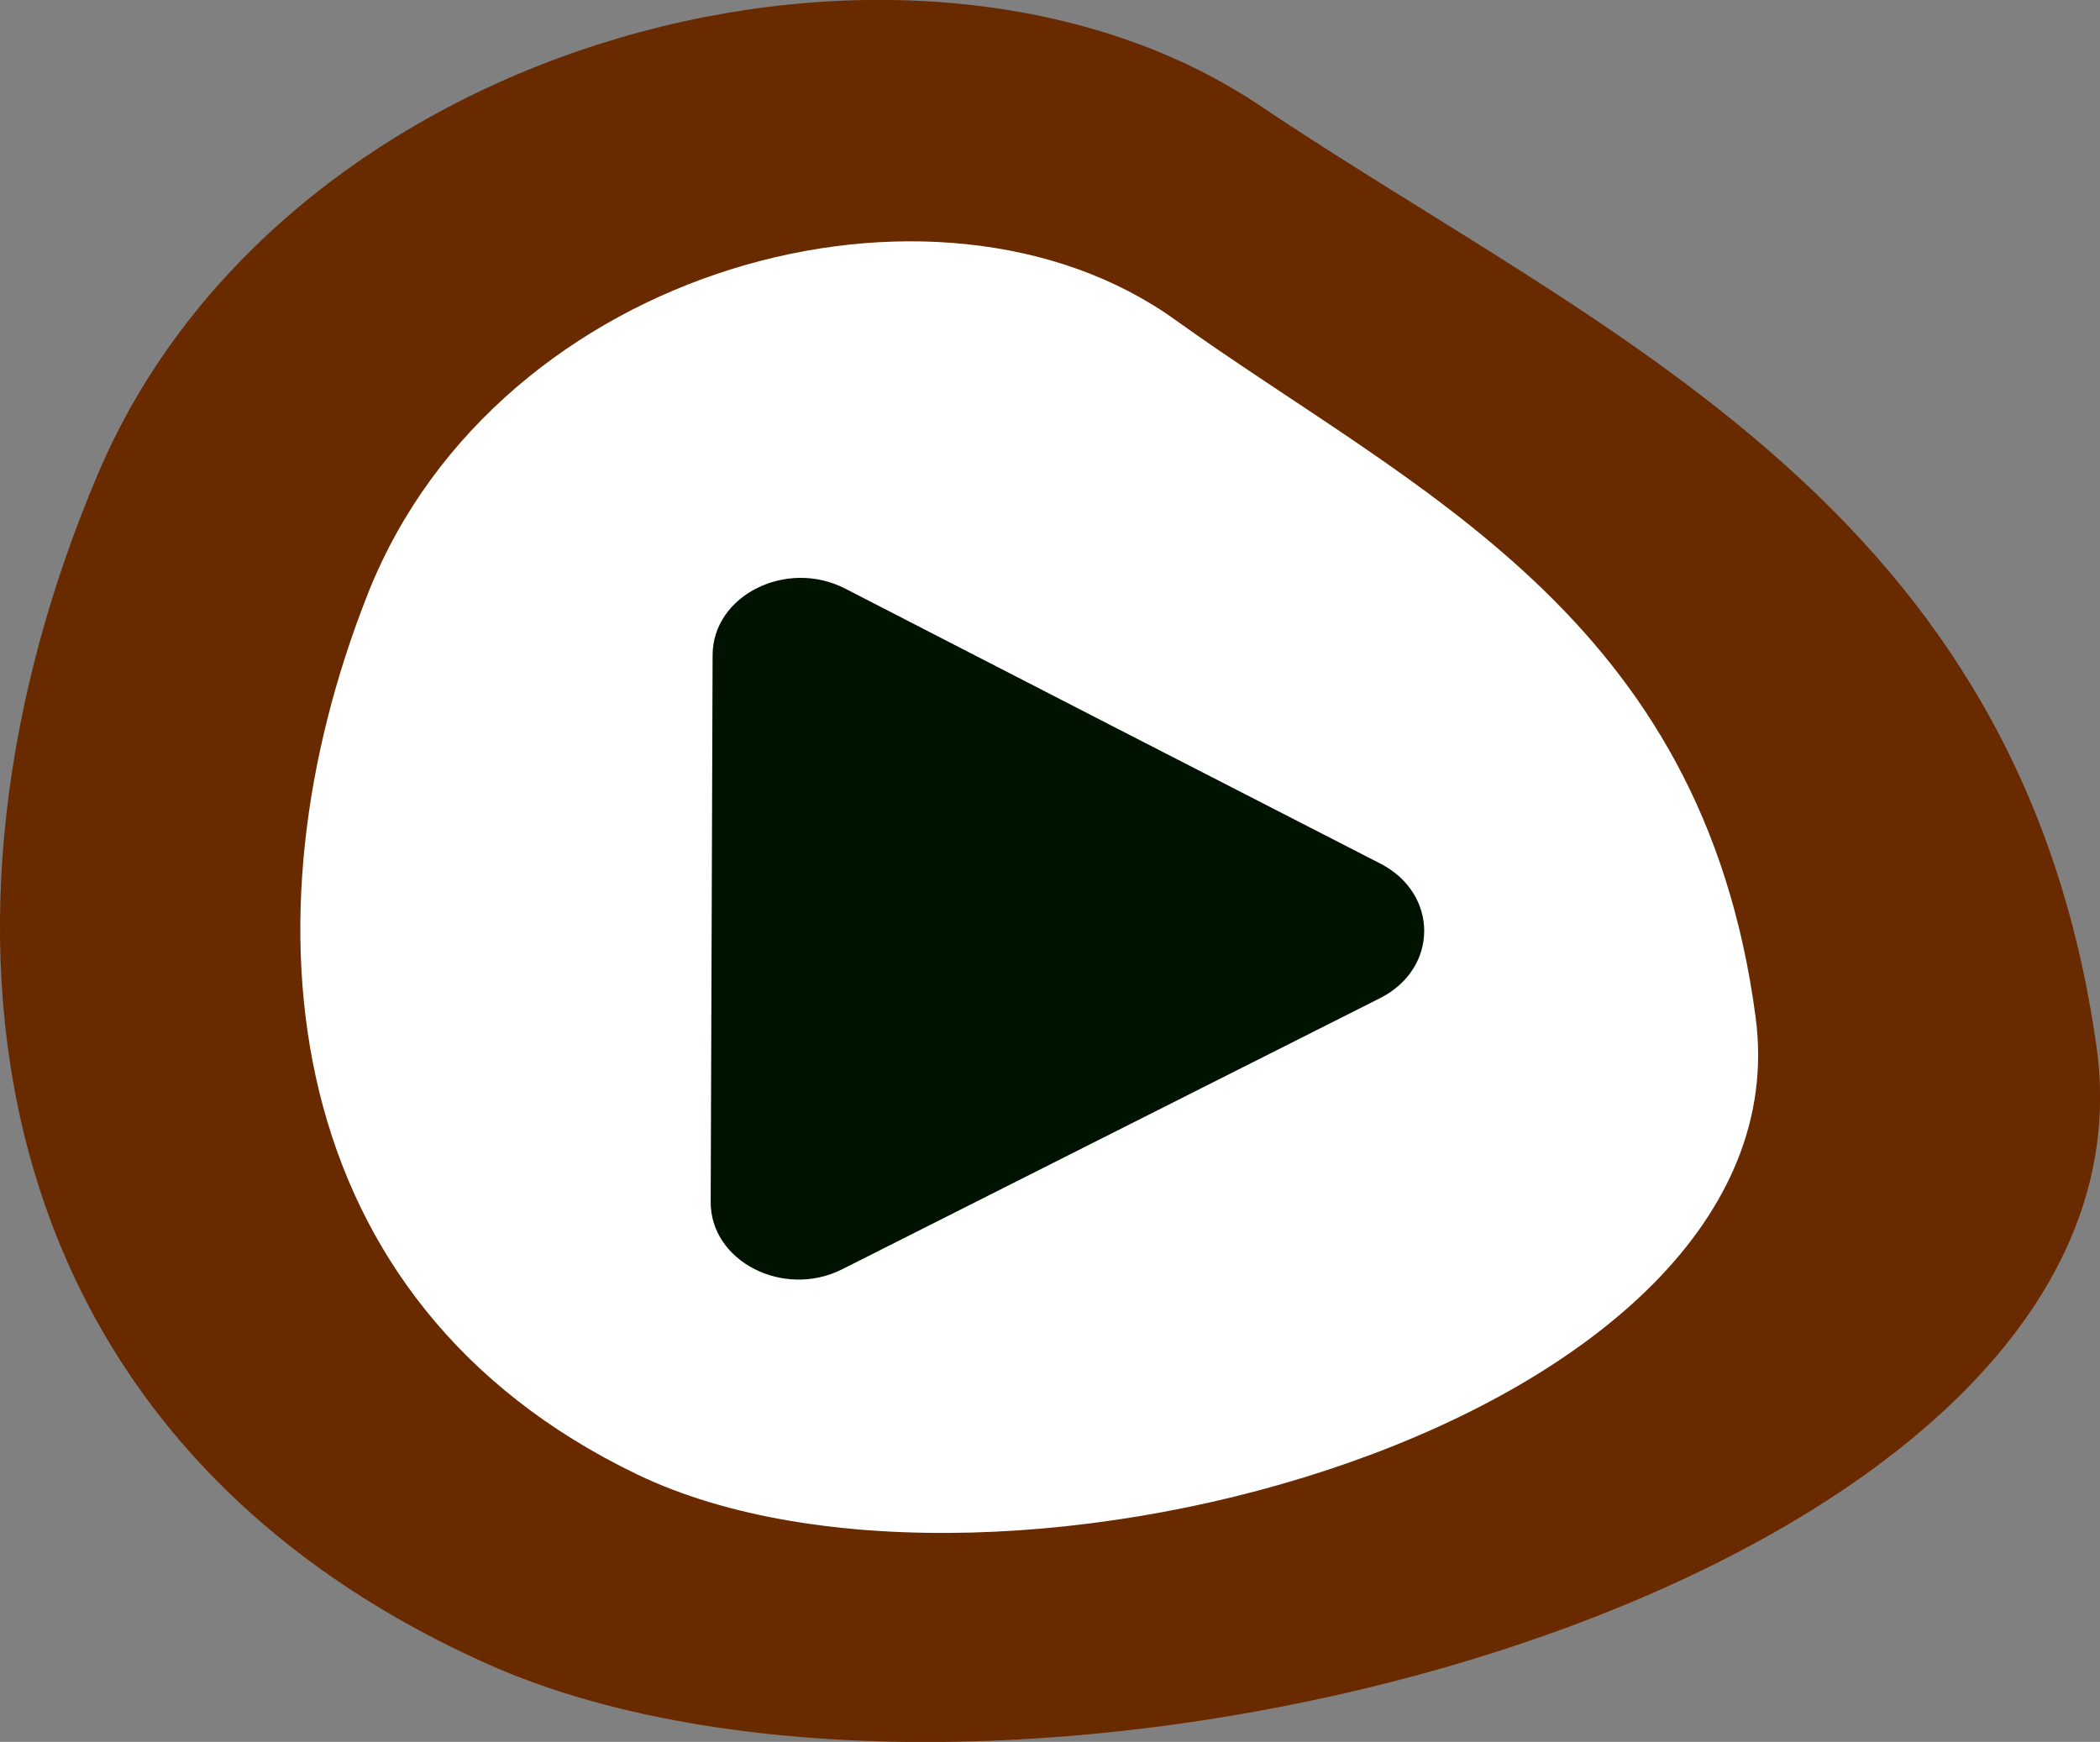 <svg id="Layer_1" data-name="Layer 1" xmlns="http://www.w3.org/2000/svg" width="175.58" height="145.65" viewBox="0 0 175.58 145.65"><rect x="0" y="0" width="175.58" height="145.65" fill="#808080" stroke="none"/><defs><style>.cls-1{fill:#6a2a00;}.cls-2{fill:#fff;}.cls-3{fill:#001300;}</style></defs><path class="cls-1" d="M8.2,39.6c15.72-37,68.5-50,97.14-30.77s63.56,33.25,69.95,78.71-91.48,71-134.71,51.52S-7.53,76.57,8.2,39.6Z"/><path class="cls-2" d="M30.8,49.54C41.72,22.12,78.36,12.47,98.24,26.73s44.12,24.65,48.55,58.36-63.5,52.63-93.51,38.2S19.89,77,30.8,49.54Z"/><path class="cls-3" d="M70.42,106.13c-4.92,2.48-11.05-.67-11-5.66l.08-22.84.08-22.84c0-5,6.17-8.09,11.07-5.58L93,60.71l22.41,11.5c4.9,2.52,4.88,8.76,0,11.24L92.91,94.79Z"/></svg>